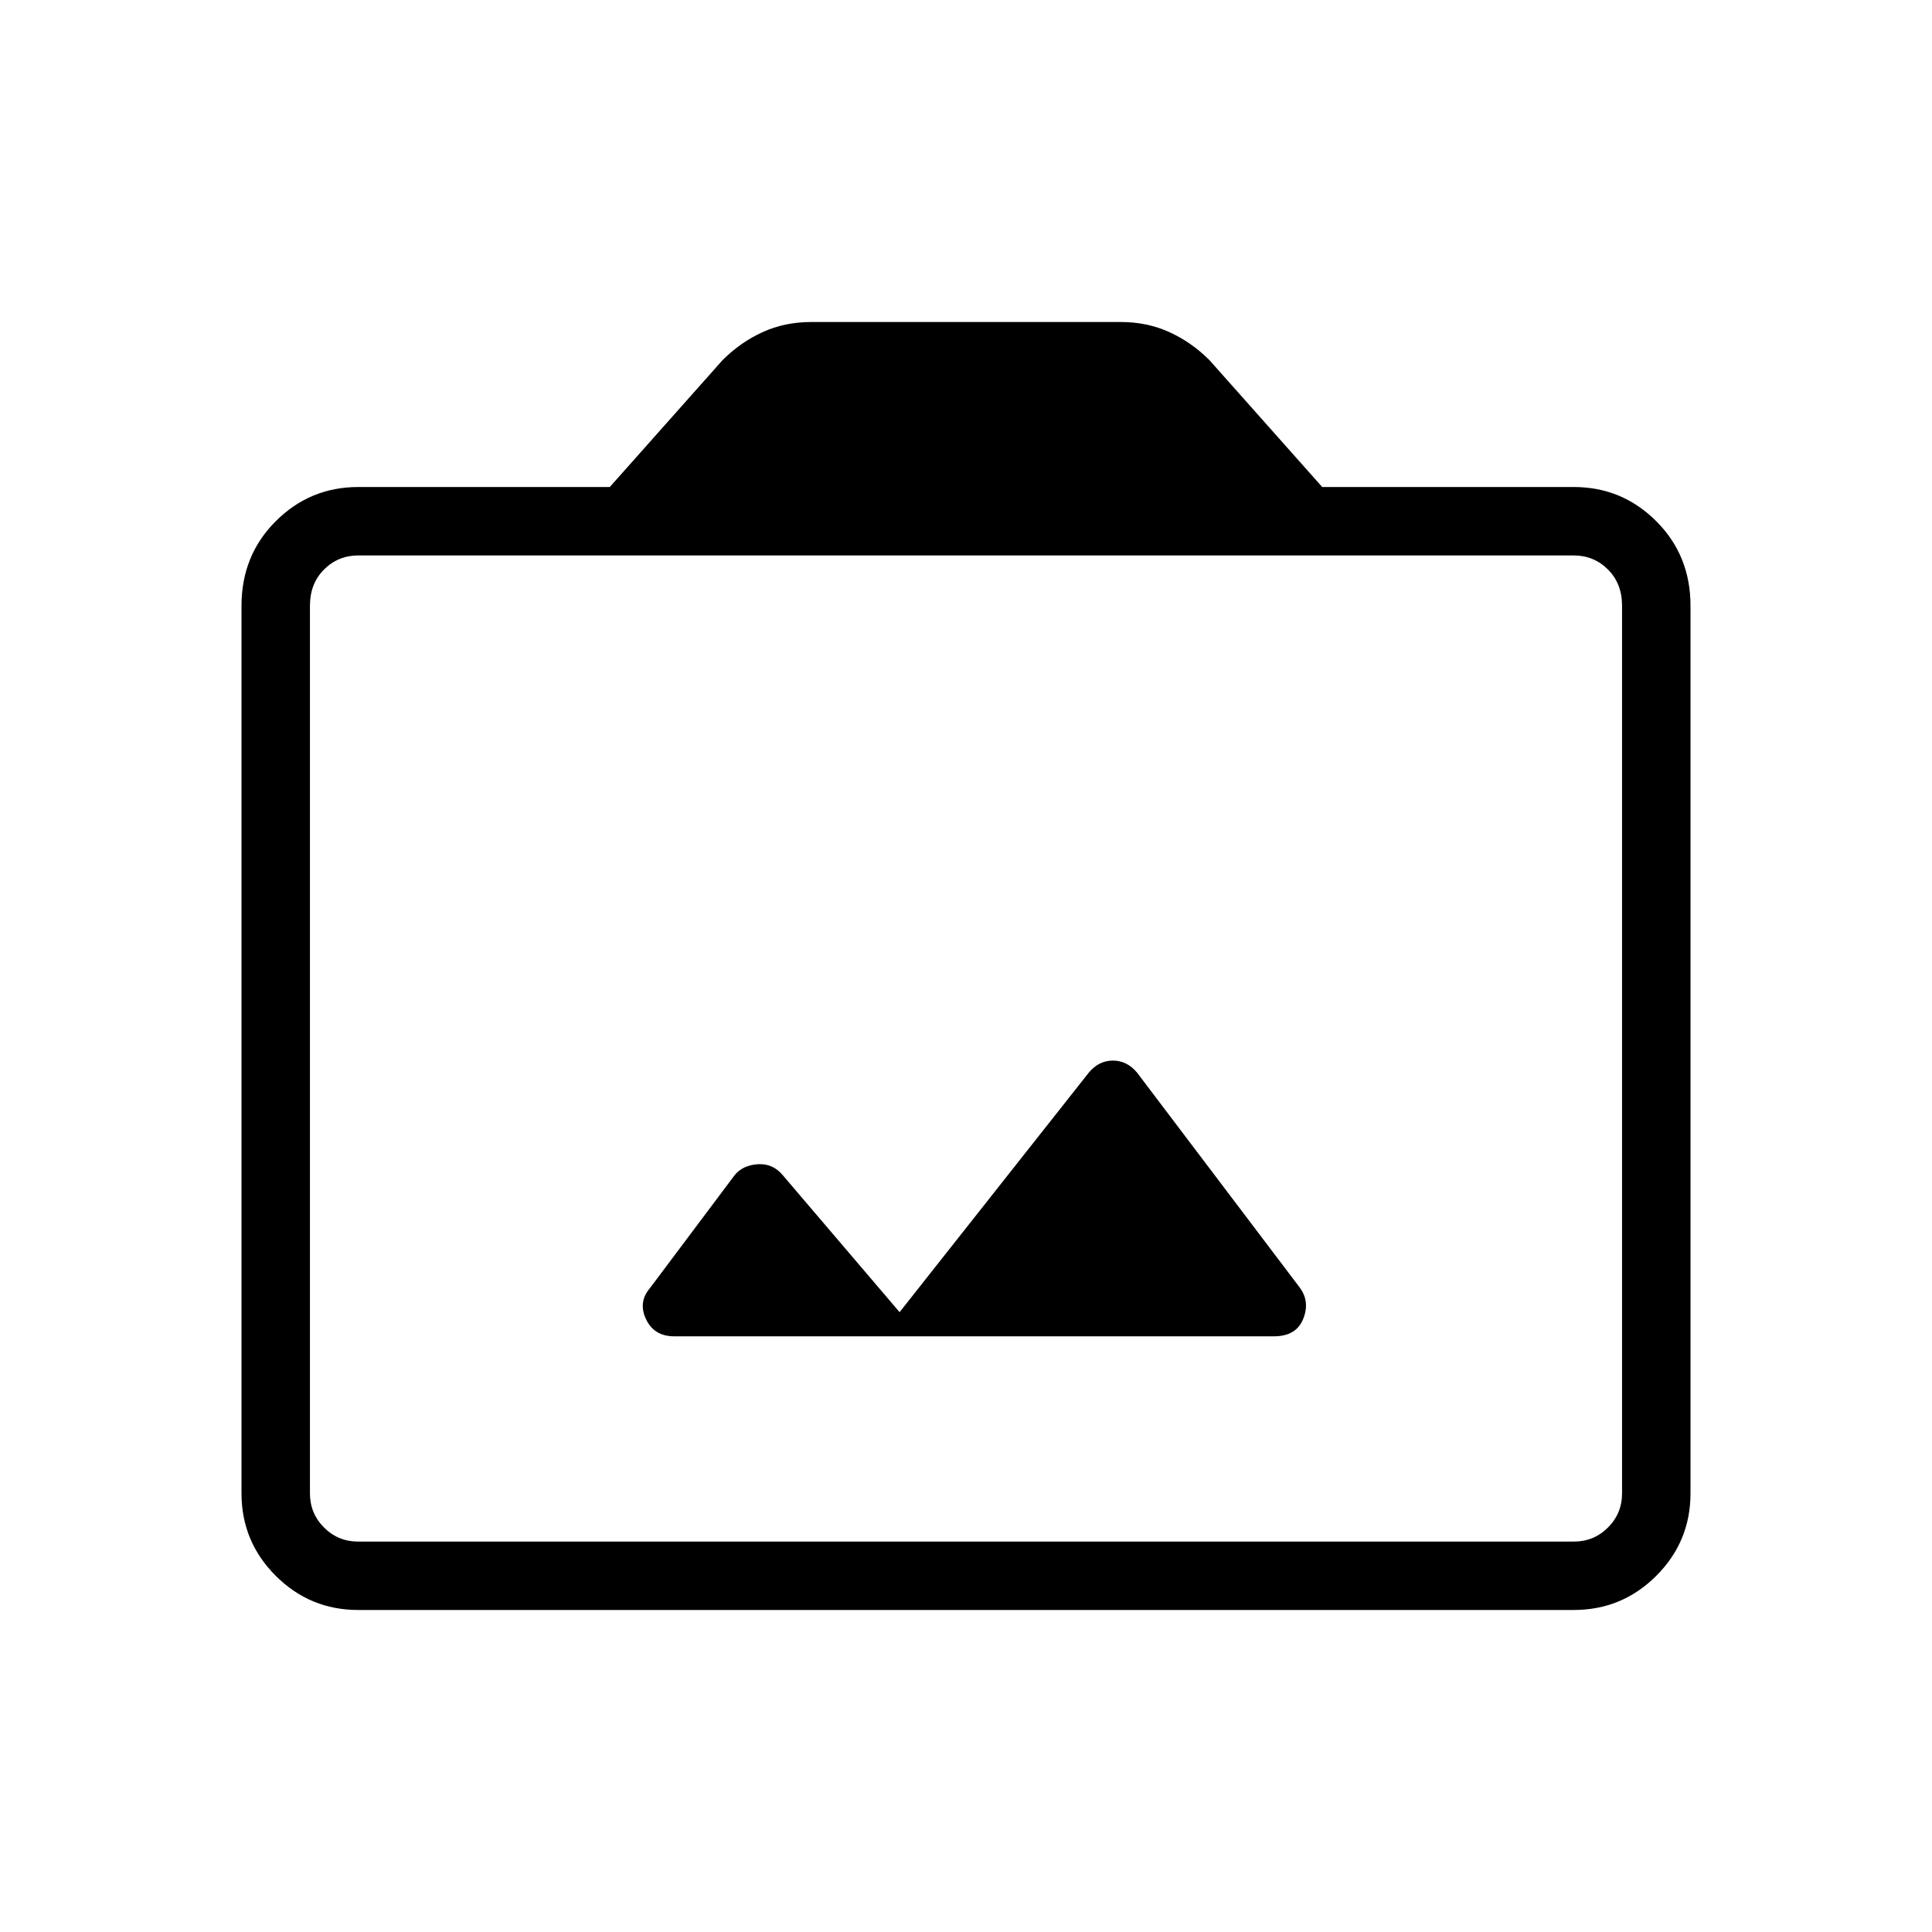<svg xmlns="http://www.w3.org/2000/svg" height="40" width="40"><path d="M13.958 27.667h12.417q.458 0 .604-.355.146-.354-.062-.645l-3.375-4.459q-.209-.25-.5-.25-.292 0-.5.25l-3.917 4.959-2.417-2.834q-.208-.25-.52-.229-.313.021-.48.229l-1.75 2.334q-.25.291-.083.645.167.355.583.355Zm-6.541 5.666q-1 0-1.709-.708Q5 31.917 5 30.917V12.542q0-1.042.708-1.75.709-.709 1.709-.709h5.208l2.333-2.625q.375-.375.834-.583.458-.208 1-.208h6.416q.542 0 1 .208.459.208.834.583l2.333 2.625h5.208q1 0 1.709.709.708.708.708 1.75v18.375q0 1-.708 1.708-.709.708-1.709.708Zm25.166-1.416q.417 0 .709-.292.291-.292.291-.708V12.542q0-.459-.291-.75-.292-.292-.709-.292H7.417q-.417 0-.709.292-.291.291-.291.75v18.375q0 .416.291.708.292.292.709.292ZM20 21.708Z"/></svg>